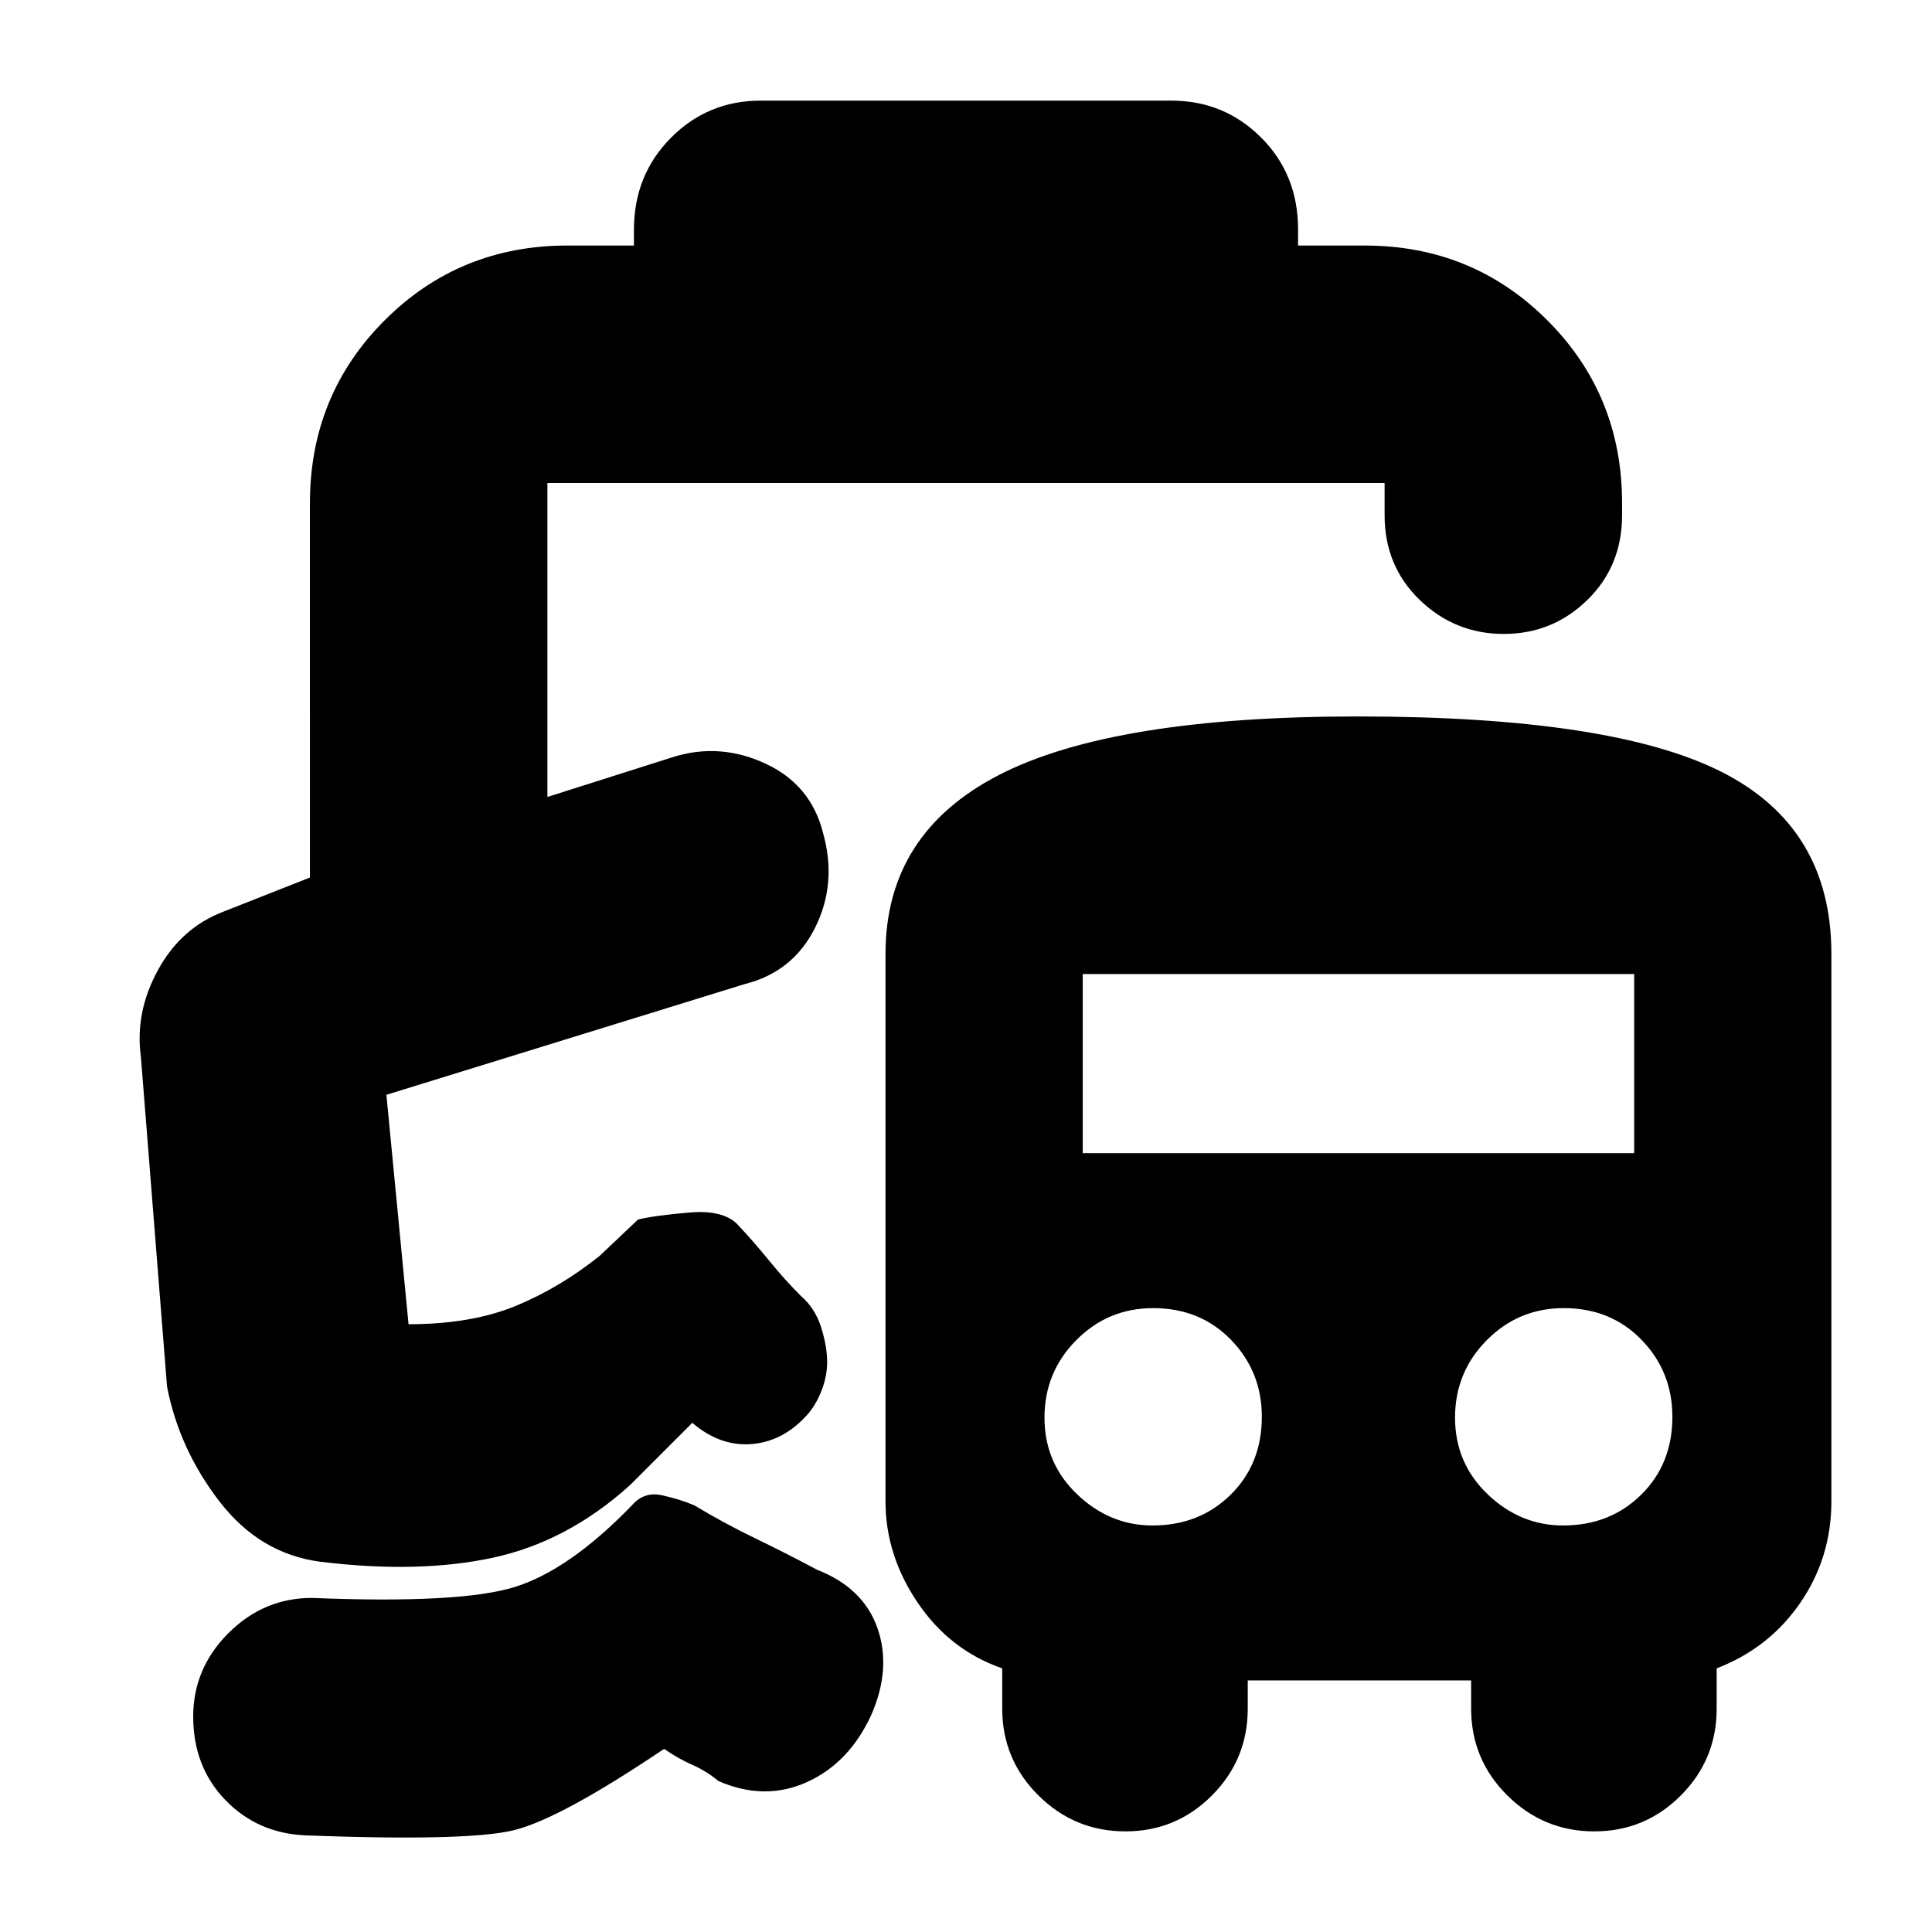 <svg xmlns="http://www.w3.org/2000/svg" height="20" viewBox="0 -960 960 960" width="20"><path d="M152-48q-24-1-40-17.55t-16-41.5q0-23.95 17.5-41.45Q131-166 155-166q74 3 101-5.5t58-40.5q6-7 15-5t16 5q15 9 30.5 16.5T406-180q23 9 30 29t-3 43q-11 24-32 33.5t-44-.5q-6-5-13-8.06-7-3.07-14-7.94-52 35-75 40.5T152-48Zm226-862h204q26.3 0 44.65 18.35Q645-873.3 645-846v8h33q53.7 0 90.85 37.15Q806-763.7 806-710v6q0 25.3-17.29 42.15Q771.42-645 747.21-645t-41.71-16.85Q688-678.7 688-704v-16H272v156l63-20q23-7 45.5 3.5T409-546q7 25-4 47t-35 28l-178 55 11 114q31 0 53-9t42-25l19-18q8-2 25.5-3.5T367-351q7.27 7.71 15.14 17.35Q390-324 398-316q7 6 10 15.5t3 17.25q0 6.75-2.5 13.5T402-258q-12 14-28 15.5T344-253l-31 31q-31 28-68 36t-86 2q-30-4-50-30t-26-57L70-435q-3-22 8.5-43t32.5-29l43-16.96V-710q0-53.7 37.15-90.85Q228.3-838 282-838h33v-7.79q0-27.21 18.35-45.71T378-910Zm242 785v14q0 25.3-17.79 43.15Q584.42-50 559.21-50T516-67.85Q498-85.7 498-111v-20q-26-9-42-32.62-16-23.62-16-50.38v-272q0-59.92 56.47-88.96Q552.95-604 674.56-604 801-604 855.5-576.42T910-486v272q0 28-15.5 50.5T853-131v20q0 25.3-17.79 43.15Q817.42-50 792.21-50T749-67.85Q731-85.7 731-111v-14H620Zm-47.3-77q23.3 0 38.8-15.29Q627-232.57 627-256q0-22.43-15.29-38.21Q596.43-310 573-310q-22.43 0-38.21 15.91Q519-278.18 519-255.57q0 22.57 16.21 38.07T572.7-202Zm204 0q23.3 0 38.8-15.29Q831-232.57 831-256q0-22.43-15.29-38.21Q800.43-310 777-310q-22.43 0-38.21 15.91Q723-278.18 723-255.57q0 22.57 16.21 38.07T776.7-202ZM538-387h274v-89H538v89Zm-168-84Z"/></svg>